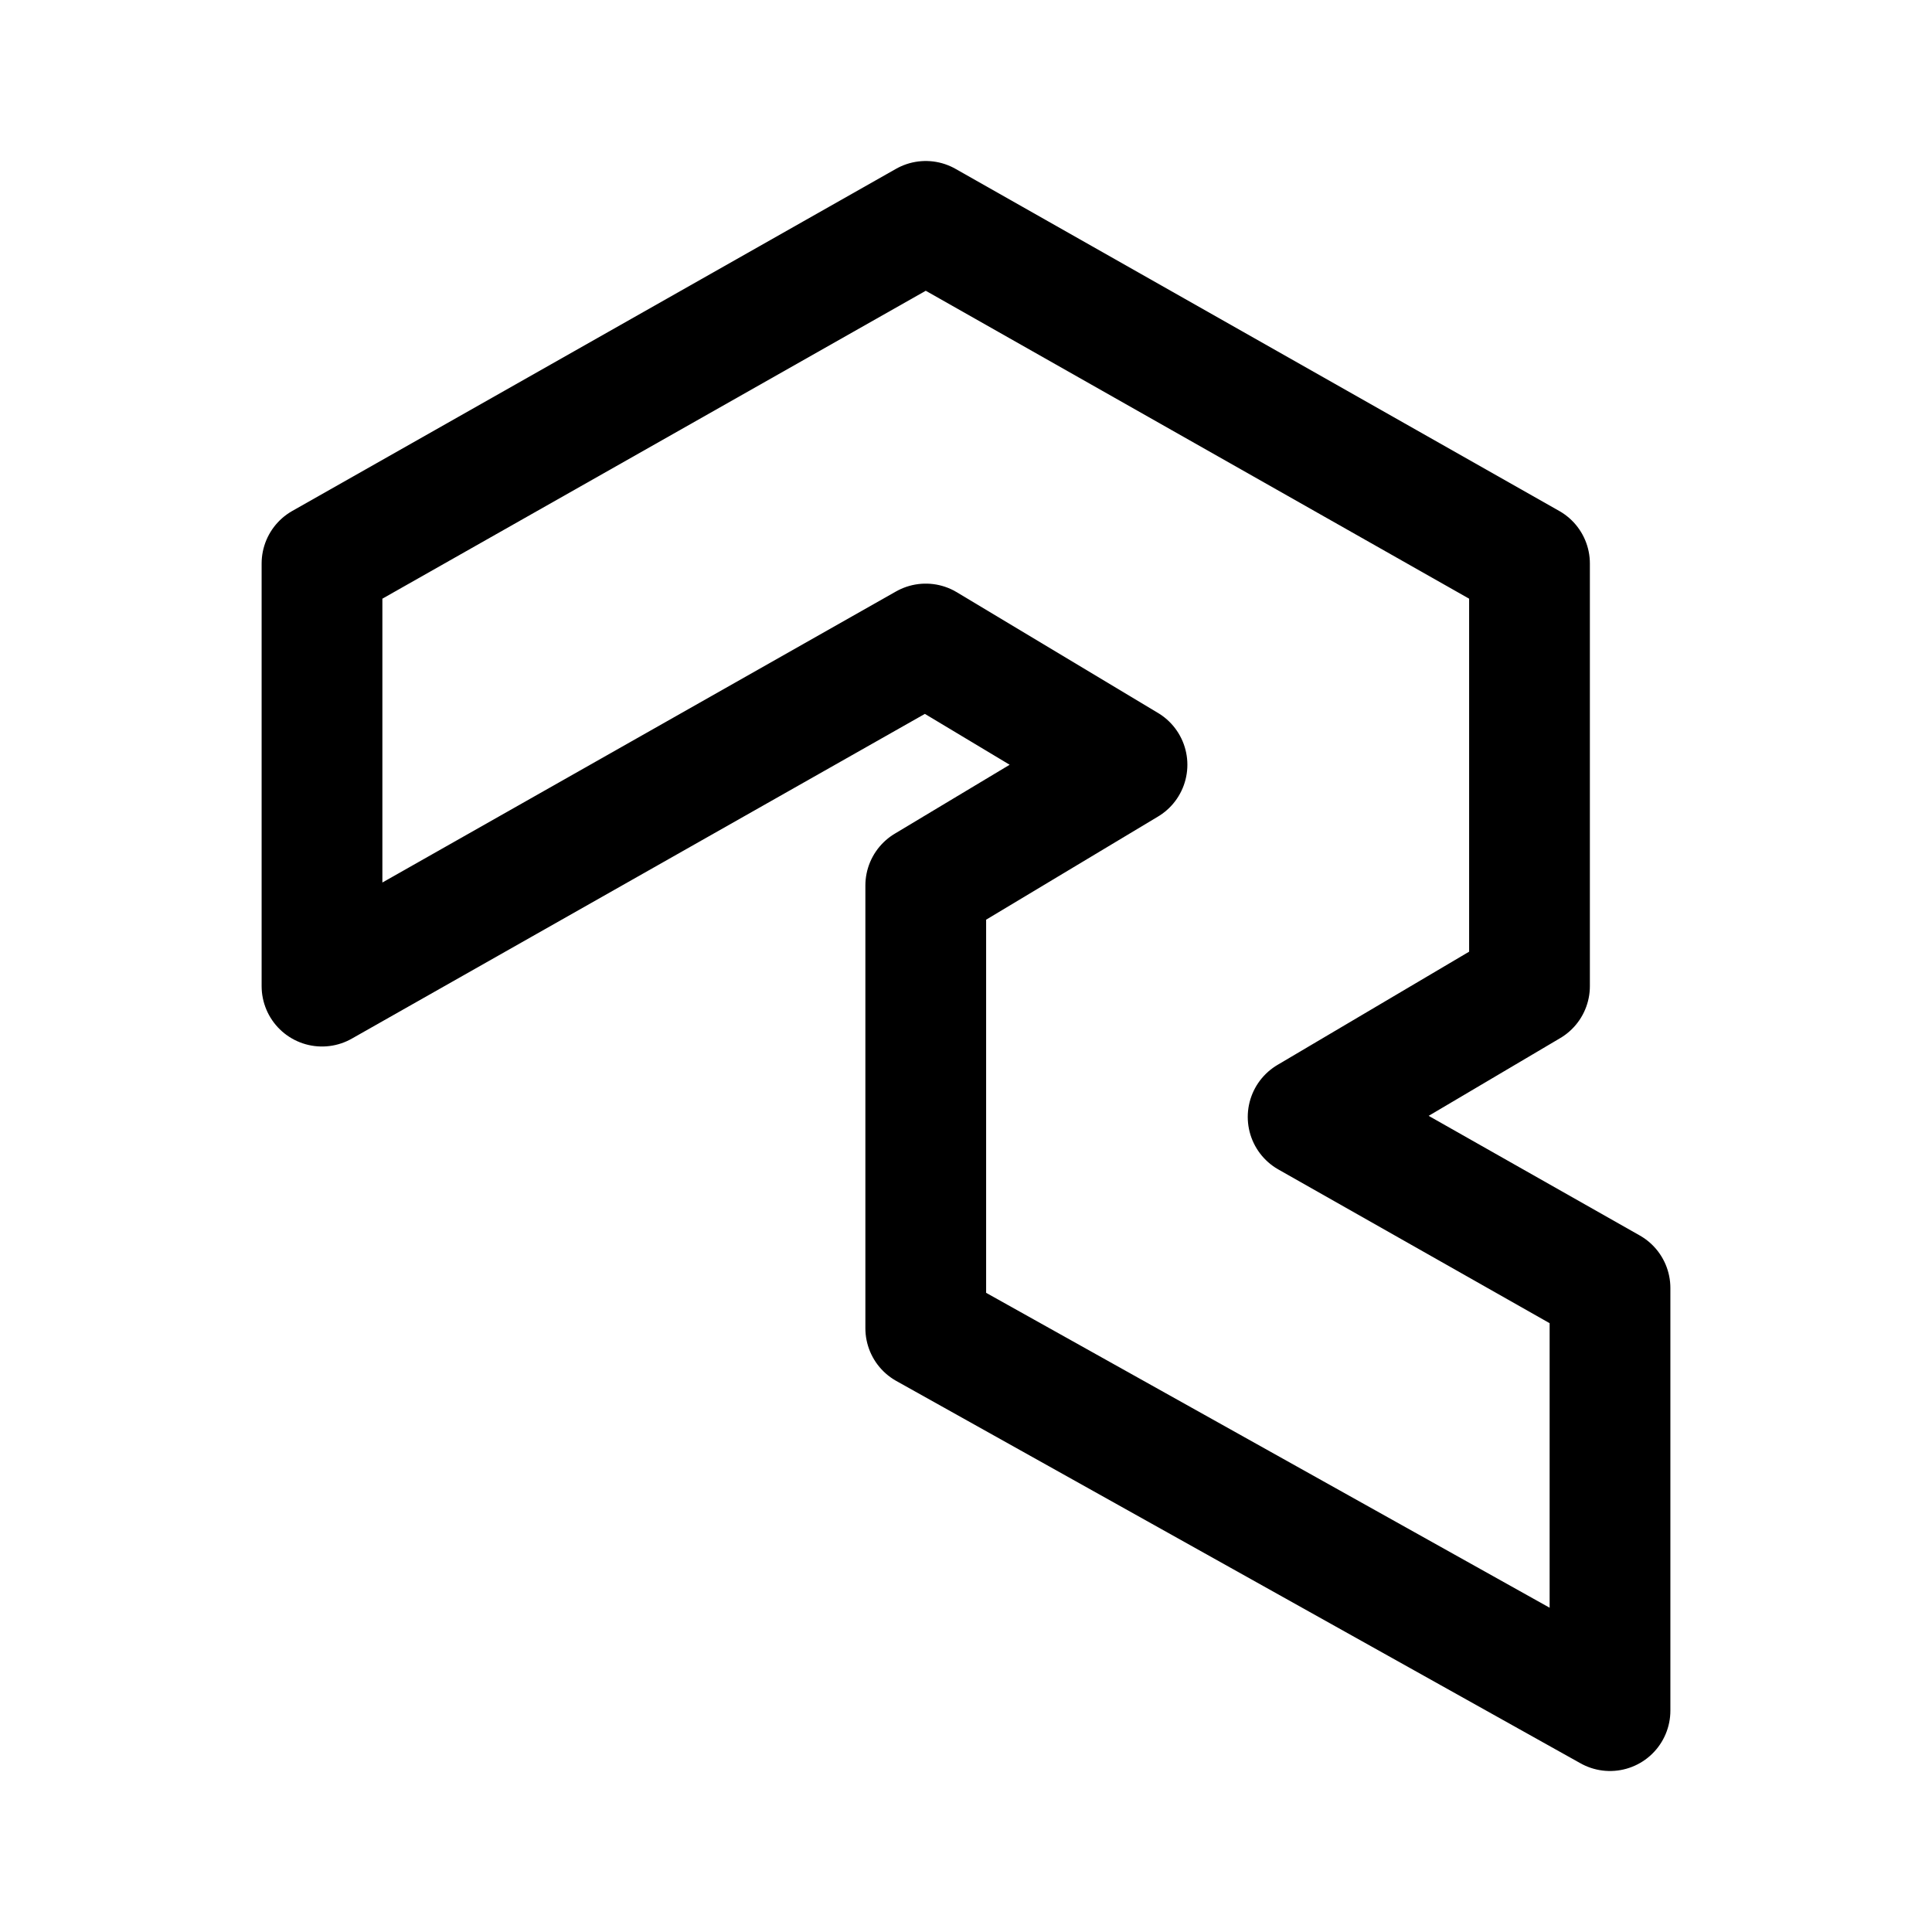<svg xmlns="http://www.w3.org/2000/svg" width="192" height="192" fill="none"><path stroke="#000" stroke-linecap="round" stroke-linejoin="round" stroke-width="12" d="M32 56v42l60-34 20 12-20 12v44l68 38v-42l-30-17 22-13V56L92 22z"/></svg>